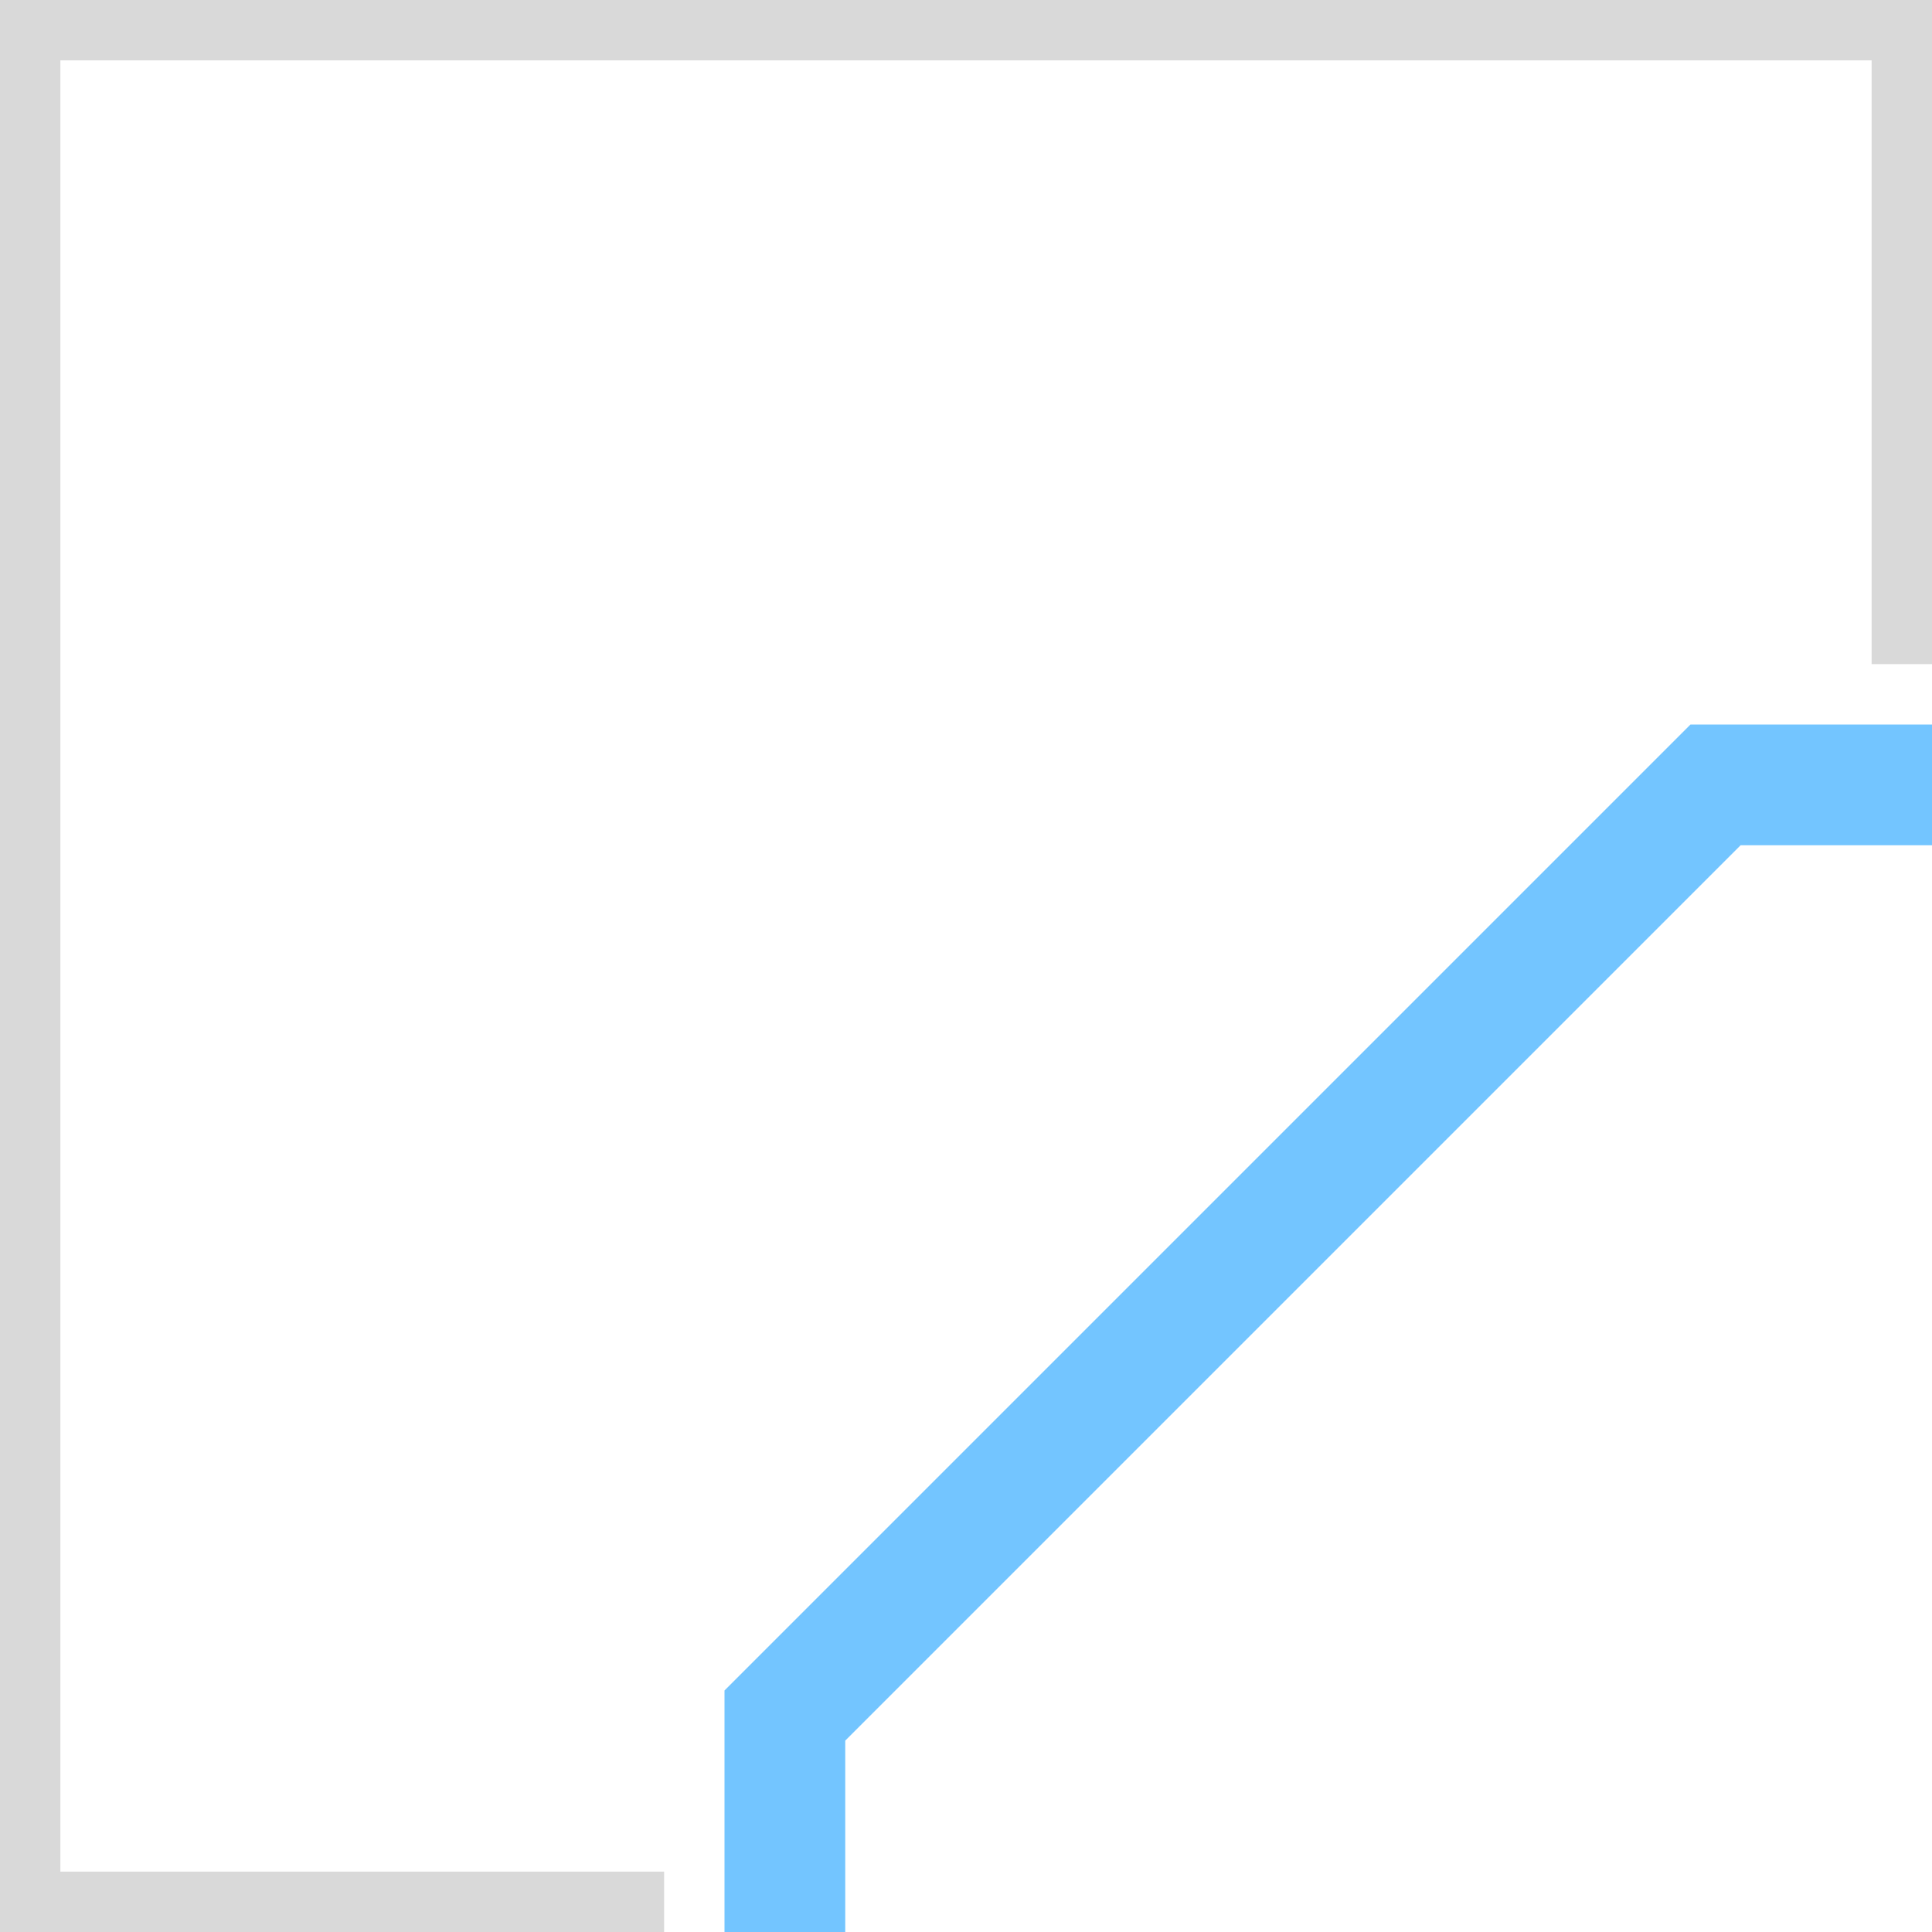 <?xml version="1.0" encoding="UTF-8" standalone="yes"?>
<svg xmlns="http://www.w3.org/2000/svg" xmlns:xlink="http://www.w3.org/1999/xlink" width="64" height="64" viewBox="0 0 64 64" version="1.1">
  <g id="surface1">
    <path style=" stroke:none;fill-rule:nonzero;fill:rgb(85.098%,85.098%,85.098%);fill-opacity:1;" d="M 0 0 L 0 64 L 22 64 L 22 62 L 2 62 L 2 2 L 62 2 L 62 22 L 64 22 L 64 0 Z M 0 0 "/>
    <path style=" stroke:none;fill-rule:nonzero;fill:rgb(45.098%,77.255%,100%);fill-opacity:1;" d="M 56 24 L 24 56 L 24 64 L 28 64 L 28 57.66 L 57.66 28 L 64 28 L 64 24 Z M 56 24 "/>
  </g>
</svg>